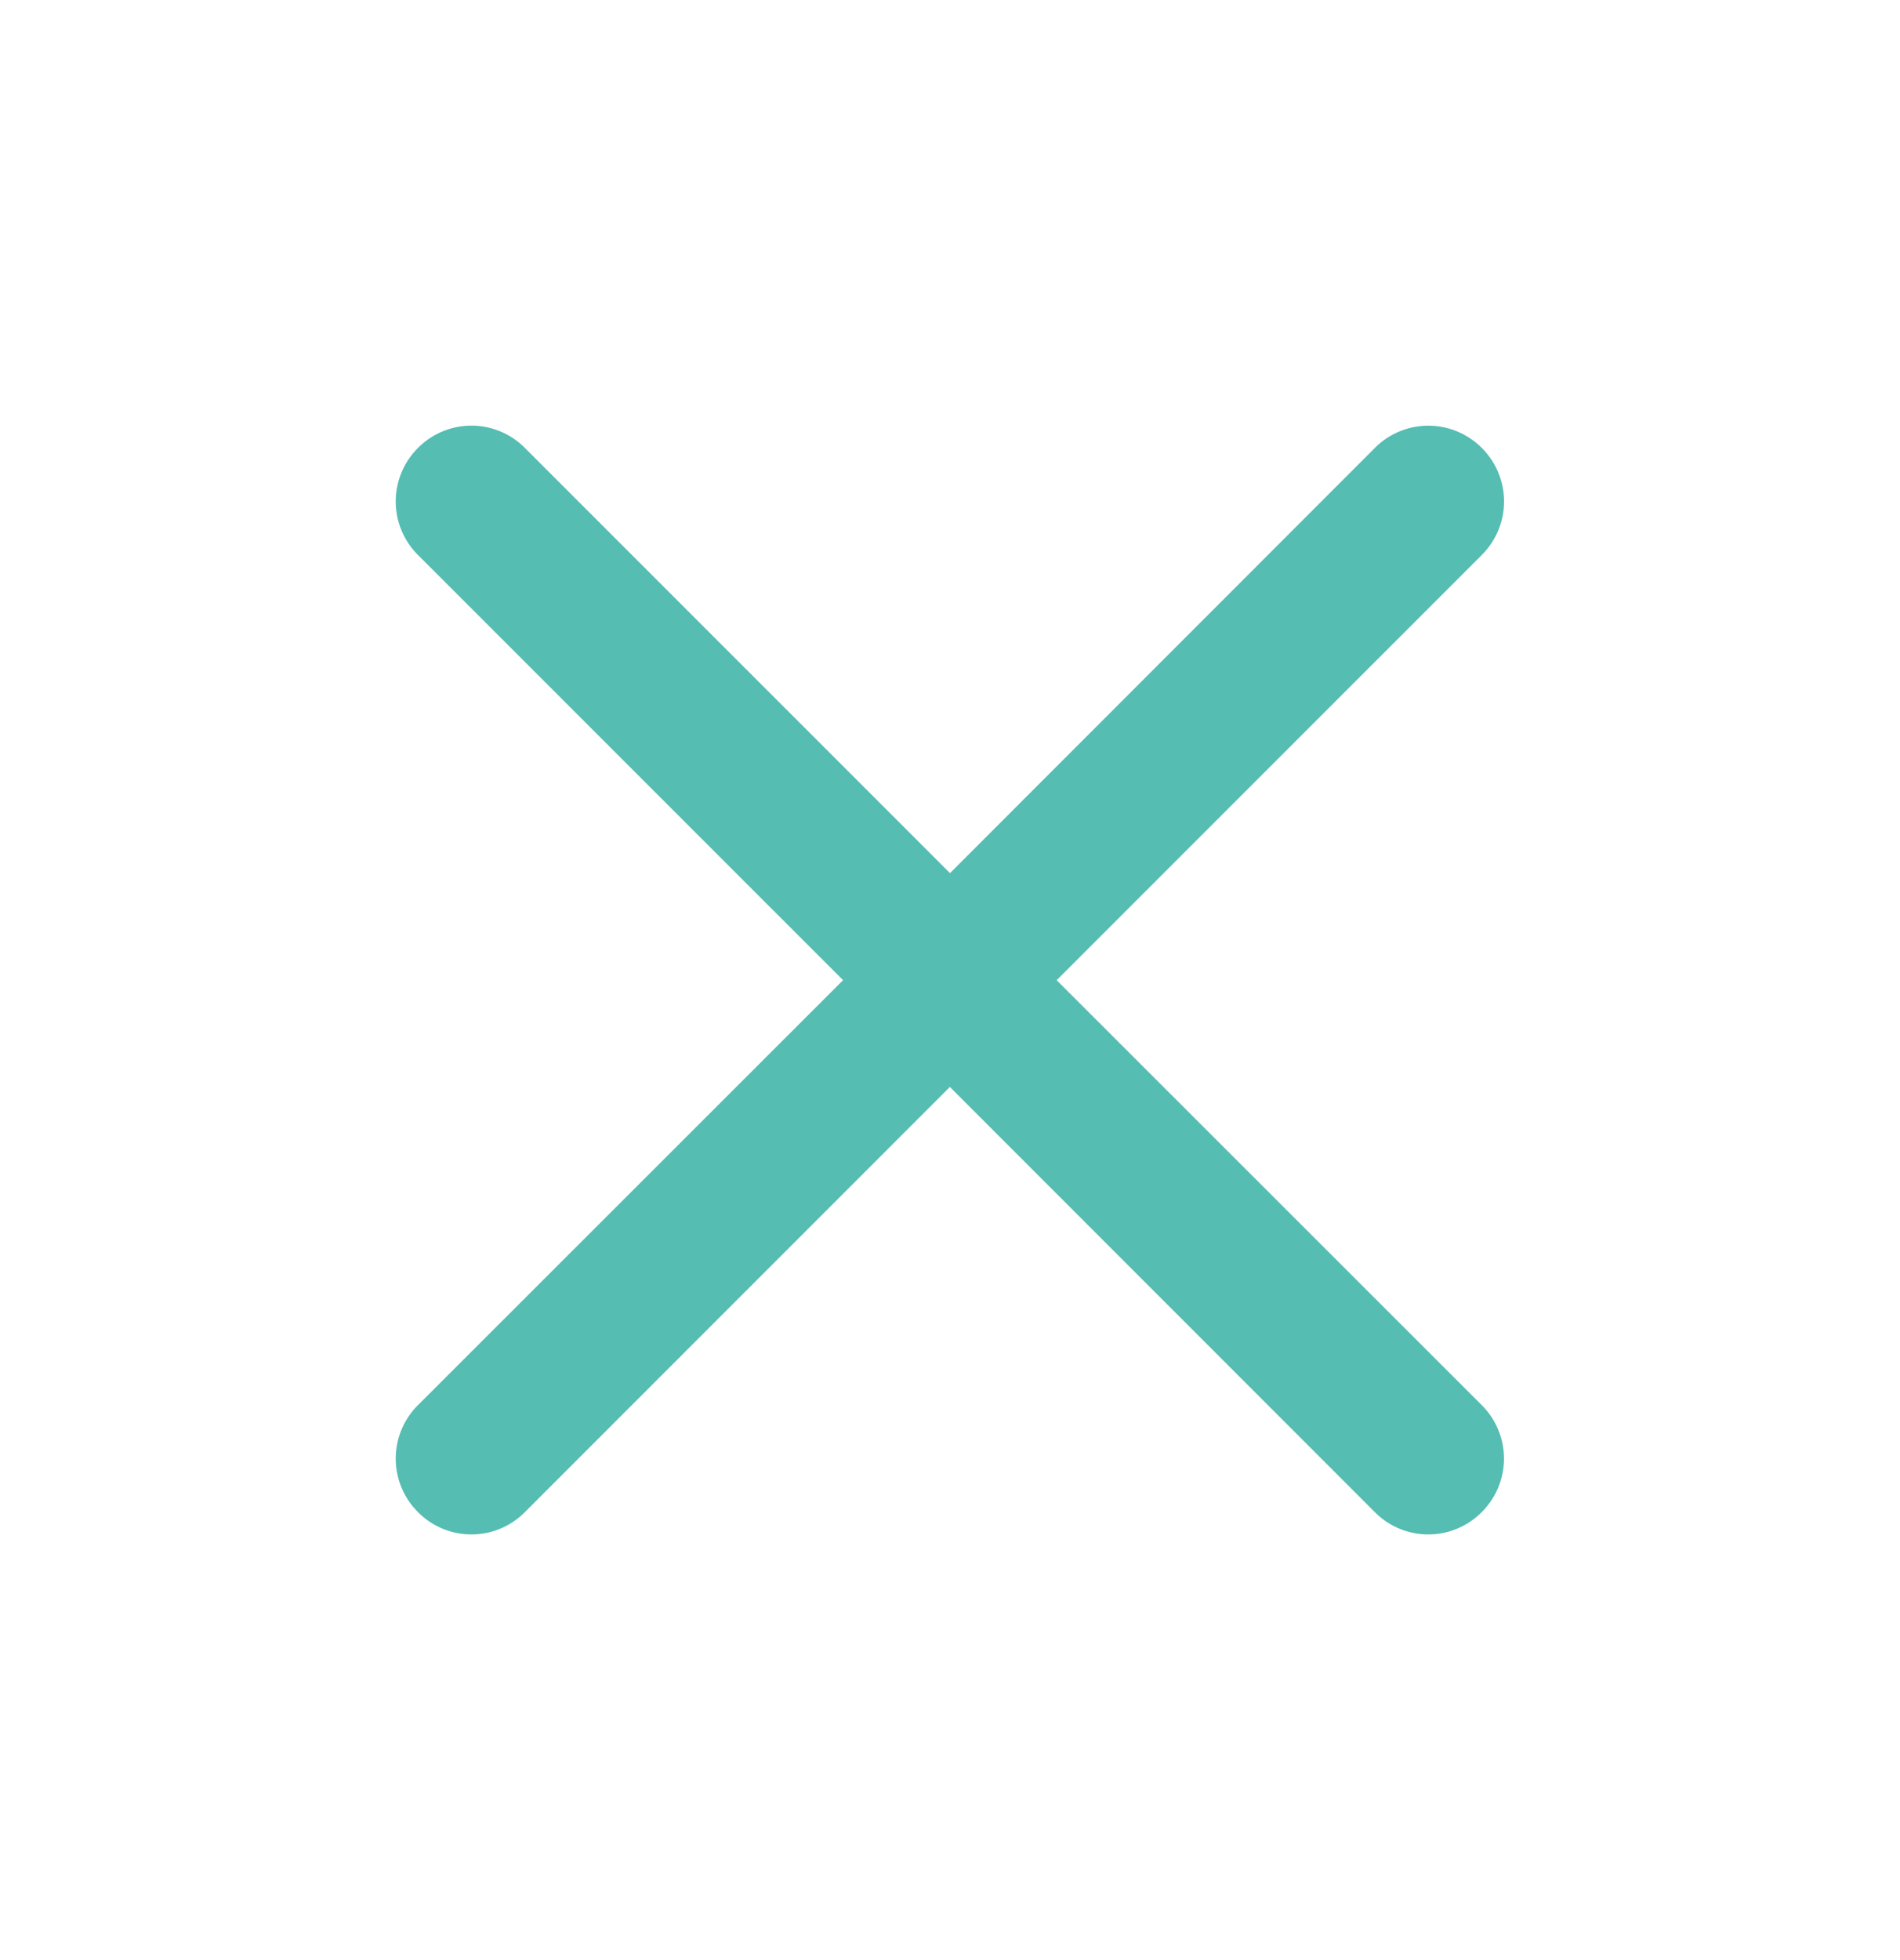 <svg width="32" height="33" xmlns="http://www.w3.org/2000/svg">
    <path d="m17.797 16.502 7.159-7.158a1.271 1.271 0 0 0 0-1.803 1.27 1.27 0 0 0-1.8 0L16 14.7 8.84 7.541a1.268 1.268 0 0 0-1.8 0 1.271 1.271 0 0 0 0 1.803l7.159 7.158-7.159 7.154a1.27 1.27 0 0 0 0 1.802 1.266 1.266 0 0 0 1.8 0l7.158-7.158 7.157 7.158a1.266 1.266 0 0 0 1.8 0 1.27 1.27 0 0 0 0-1.802l-7.159-7.154z" fill="#55BDB2" fill-rule="evenodd"/>
</svg>
